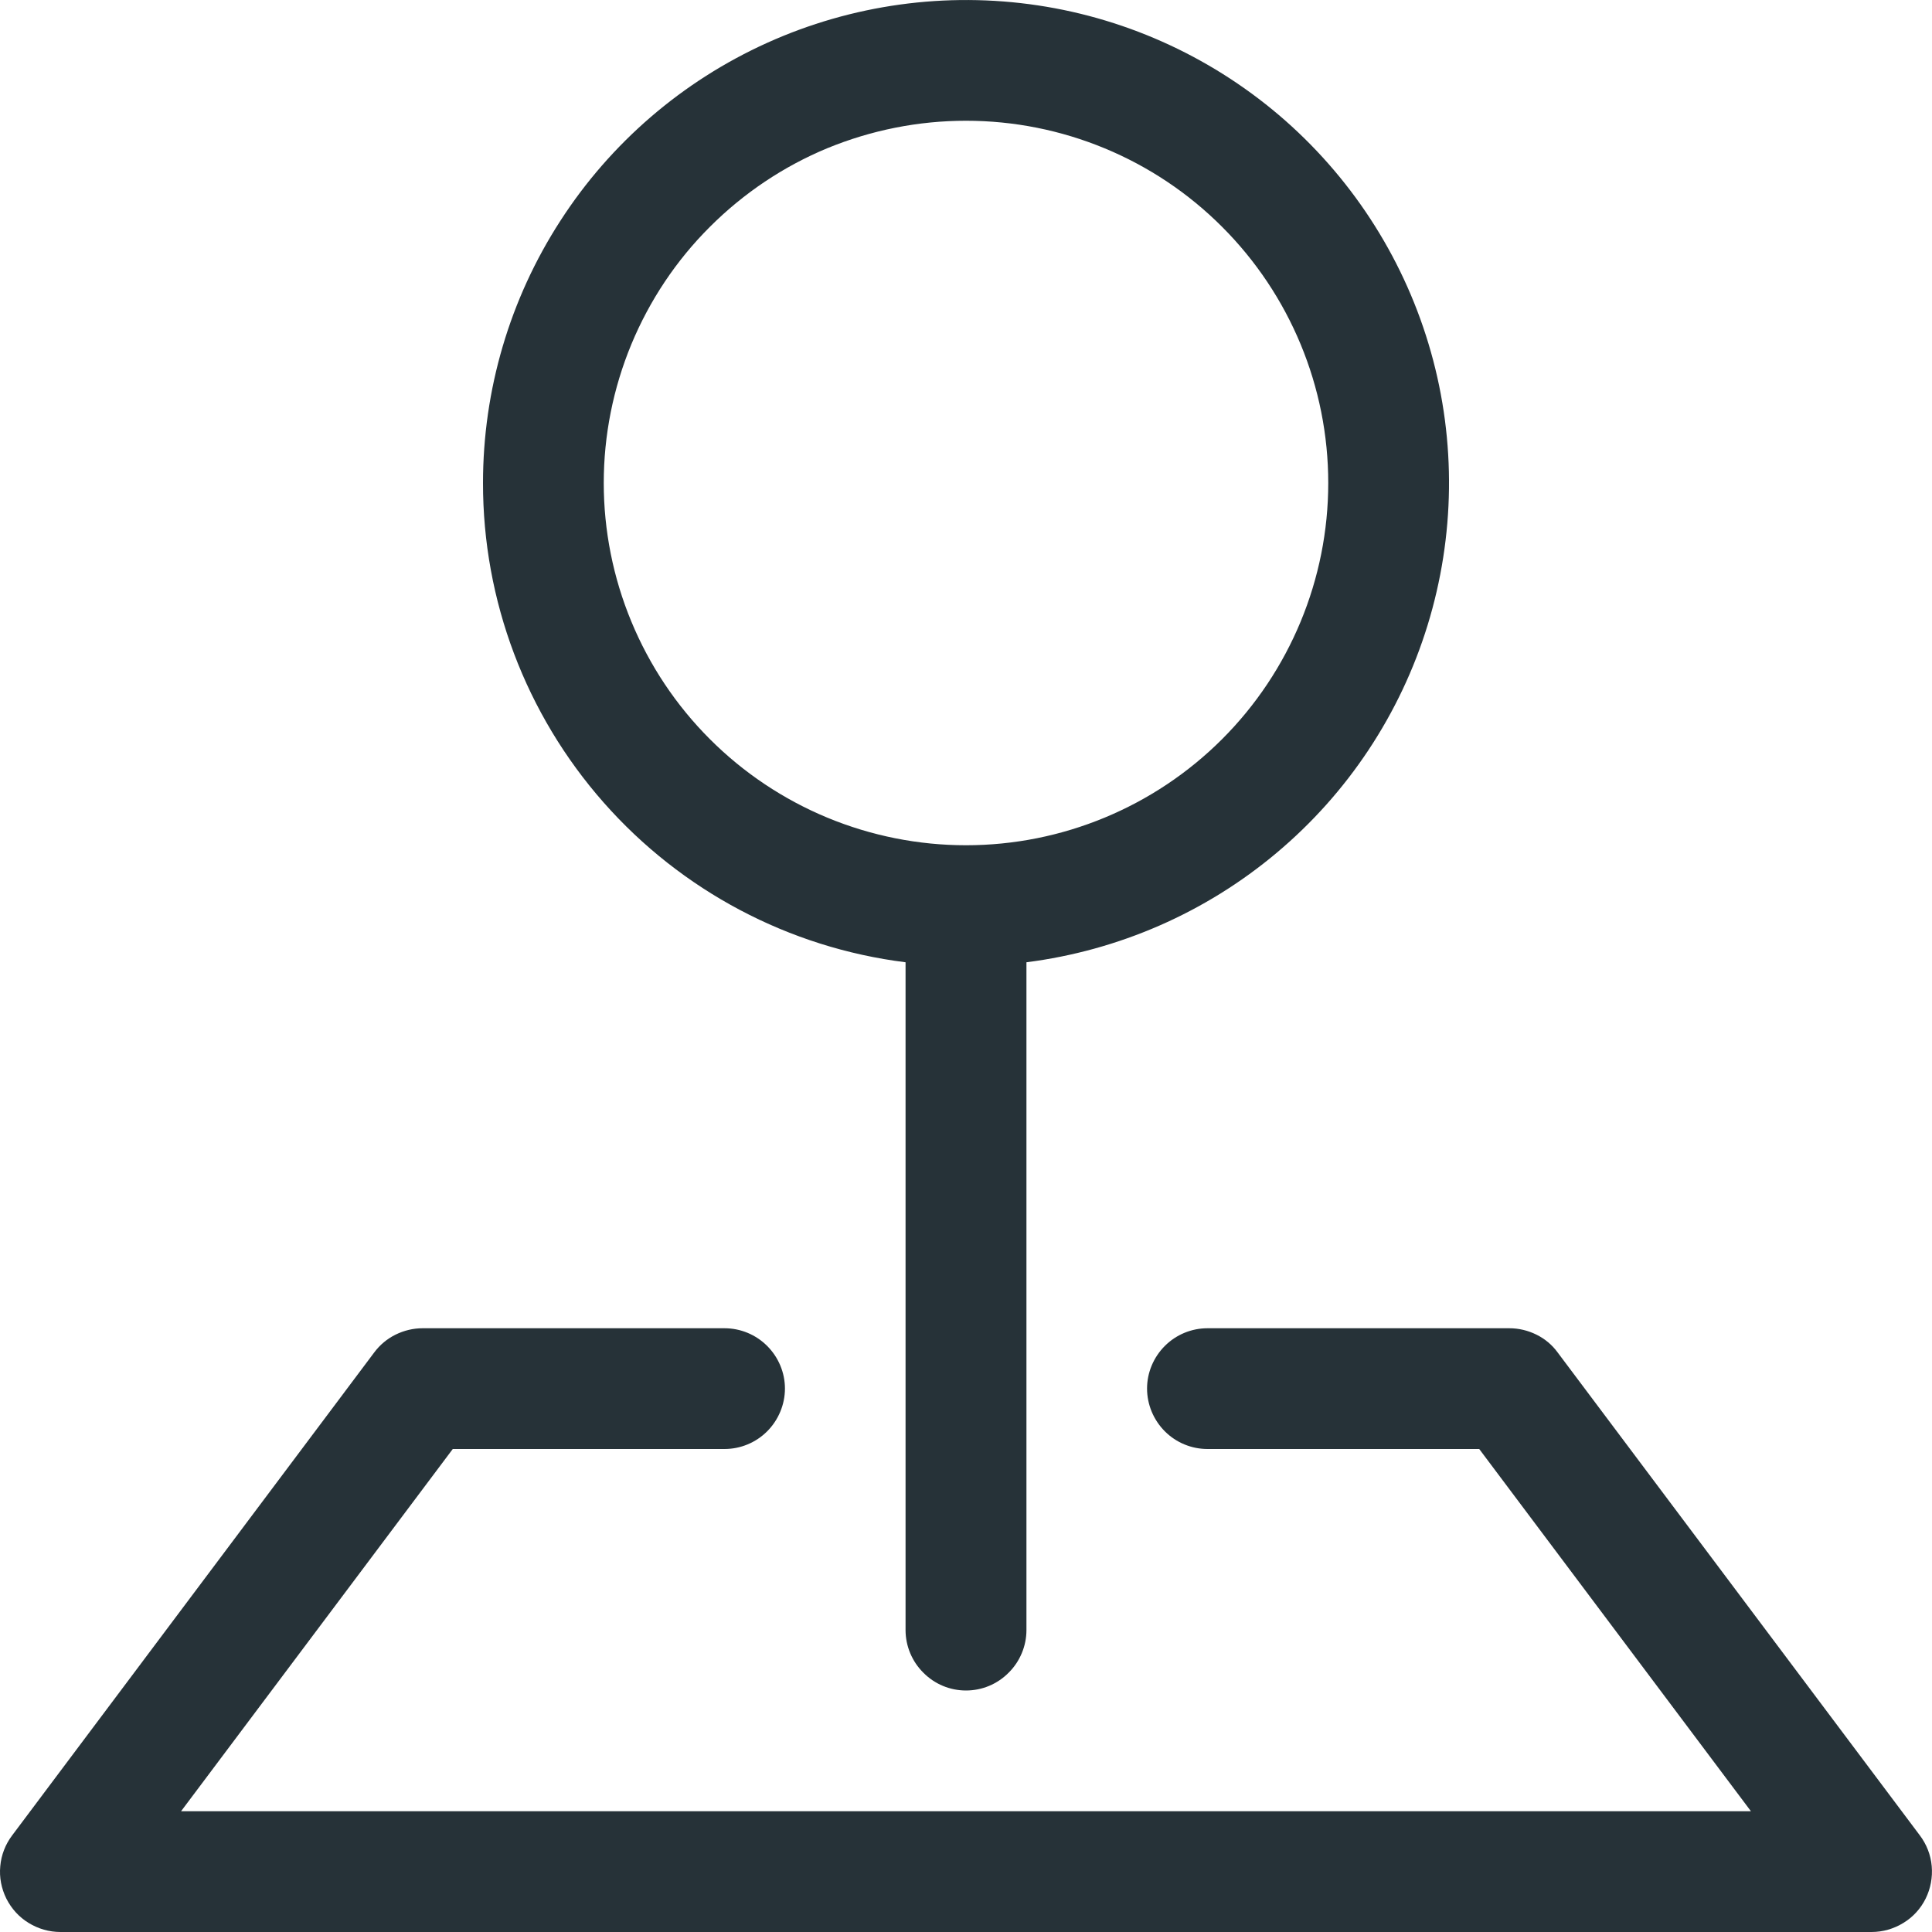 <svg width="14" height="14" viewBox="0 0 14 14" fill="none" xmlns="http://www.w3.org/2000/svg">
<path fill-rule="evenodd" clip-rule="evenodd" d="M2.712 9.8C2.753 9.745 2.806 9.701 2.867 9.671C2.928 9.641 2.995 9.625 3.062 9.625H5.25C5.366 9.625 5.477 9.671 5.559 9.753C5.641 9.835 5.688 9.946 5.688 10.062C5.688 10.178 5.641 10.29 5.559 10.372C5.477 10.454 5.366 10.5 5.25 10.5H3.281L1.312 13.125H12.688L10.719 10.5H8.75C8.634 10.5 8.523 10.454 8.441 10.372C8.359 10.29 8.312 10.178 8.312 10.062C8.312 9.946 8.359 9.835 8.441 9.753C8.523 9.671 8.634 9.625 8.75 9.625H10.938C11.005 9.625 11.072 9.641 11.133 9.671C11.194 9.701 11.247 9.745 11.287 9.8L13.912 13.3C13.961 13.365 13.991 13.442 13.998 13.523C14.005 13.604 13.99 13.685 13.954 13.758C13.918 13.831 13.862 13.892 13.793 13.934C13.723 13.977 13.644 14 13.562 14H0.438C0.356 14 0.277 13.977 0.207 13.934C0.138 13.892 0.083 13.831 0.046 13.758C0.01 13.685 -0.006 13.604 0.002 13.523C0.009 13.442 0.039 13.365 0.088 13.3L2.712 9.8Z" fill="#263238"/>
<path fill-rule="evenodd" clip-rule="evenodd" d="M7 0.875C6.655 0.875 6.314 0.943 5.995 1.074C5.677 1.206 5.388 1.4 5.144 1.644C4.9 1.887 4.707 2.177 4.575 2.495C4.443 2.814 4.375 3.155 4.375 3.5C4.375 3.844 4.443 4.186 4.575 4.504C4.707 4.823 4.9 5.112 5.144 5.356C5.388 5.6 5.677 5.793 5.995 5.925C6.314 6.057 6.655 6.125 7 6.125C7.696 6.125 8.364 5.848 8.856 5.356C9.348 4.864 9.625 4.196 9.625 3.5C9.625 2.803 9.348 2.136 8.856 1.644C8.364 1.151 7.696 0.875 7 0.875ZM3.5 3.5C3.5 2.826 3.694 2.167 4.06 1.601C4.425 1.035 4.946 0.587 5.56 0.31C6.174 0.033 6.855 -0.061 7.521 0.039C8.187 0.139 8.81 0.43 9.315 0.875C9.82 1.321 10.186 1.902 10.369 2.551C10.552 3.199 10.543 3.886 10.345 4.53C10.147 5.174 9.767 5.747 9.251 6.18C8.736 6.613 8.106 6.888 7.438 6.973V11.812C7.438 11.928 7.391 12.04 7.309 12.121C7.227 12.204 7.116 12.25 7 12.25C6.884 12.25 6.773 12.204 6.691 12.121C6.609 12.04 6.562 11.928 6.562 11.812V6.973C5.716 6.867 4.938 6.455 4.374 5.815C3.81 5.175 3.499 4.352 3.5 3.499V3.5Z" fill="#263238"/>
</svg>
